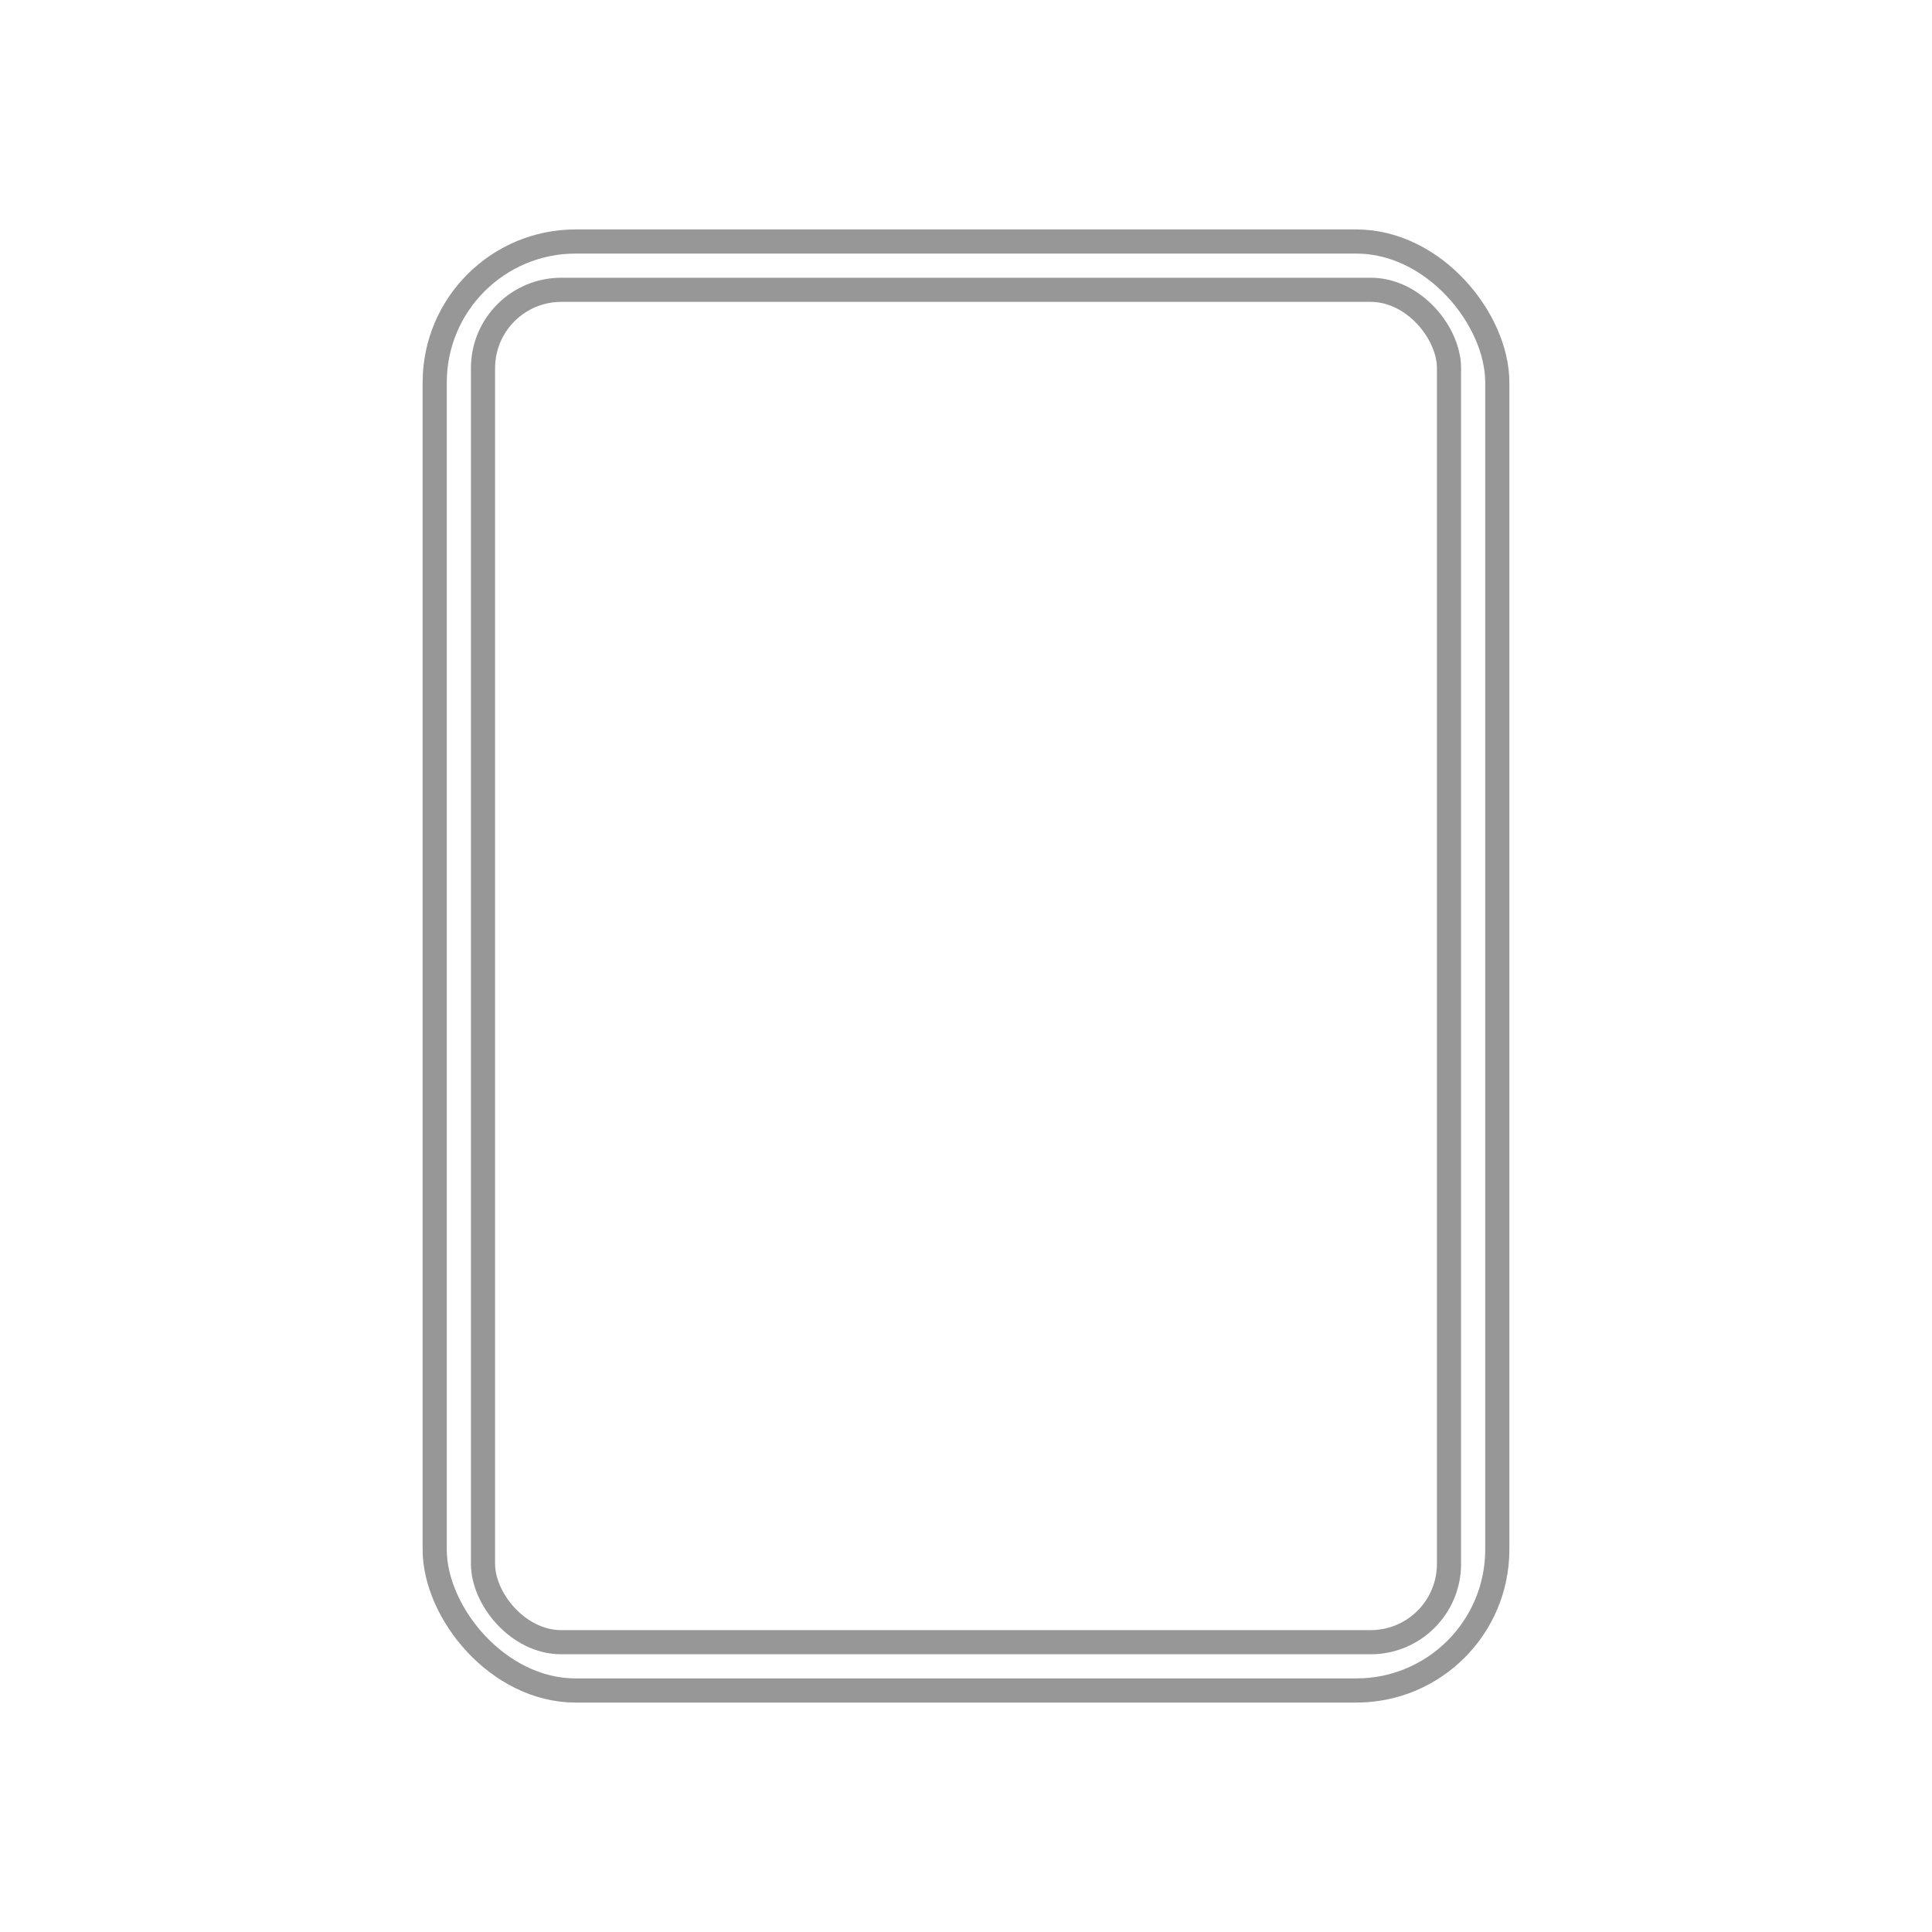 <svg xmlns="http://www.w3.org/2000/svg" width="80" height="80" viewBox="0 0 80 80">
    <g fill="none" fill-rule="evenodd">
        <path fill="#D8D8D8" fill-opacity="0" d="M0 0h80v80H0z"/>
        <g stroke="#979797" transform="translate(18 10)">
            <rect width="44" height="60" rx="5.838"/>
            <rect width="40" height="56" x="2" y="2" rx="3.243"/>
        </g>
    </g>
</svg>
